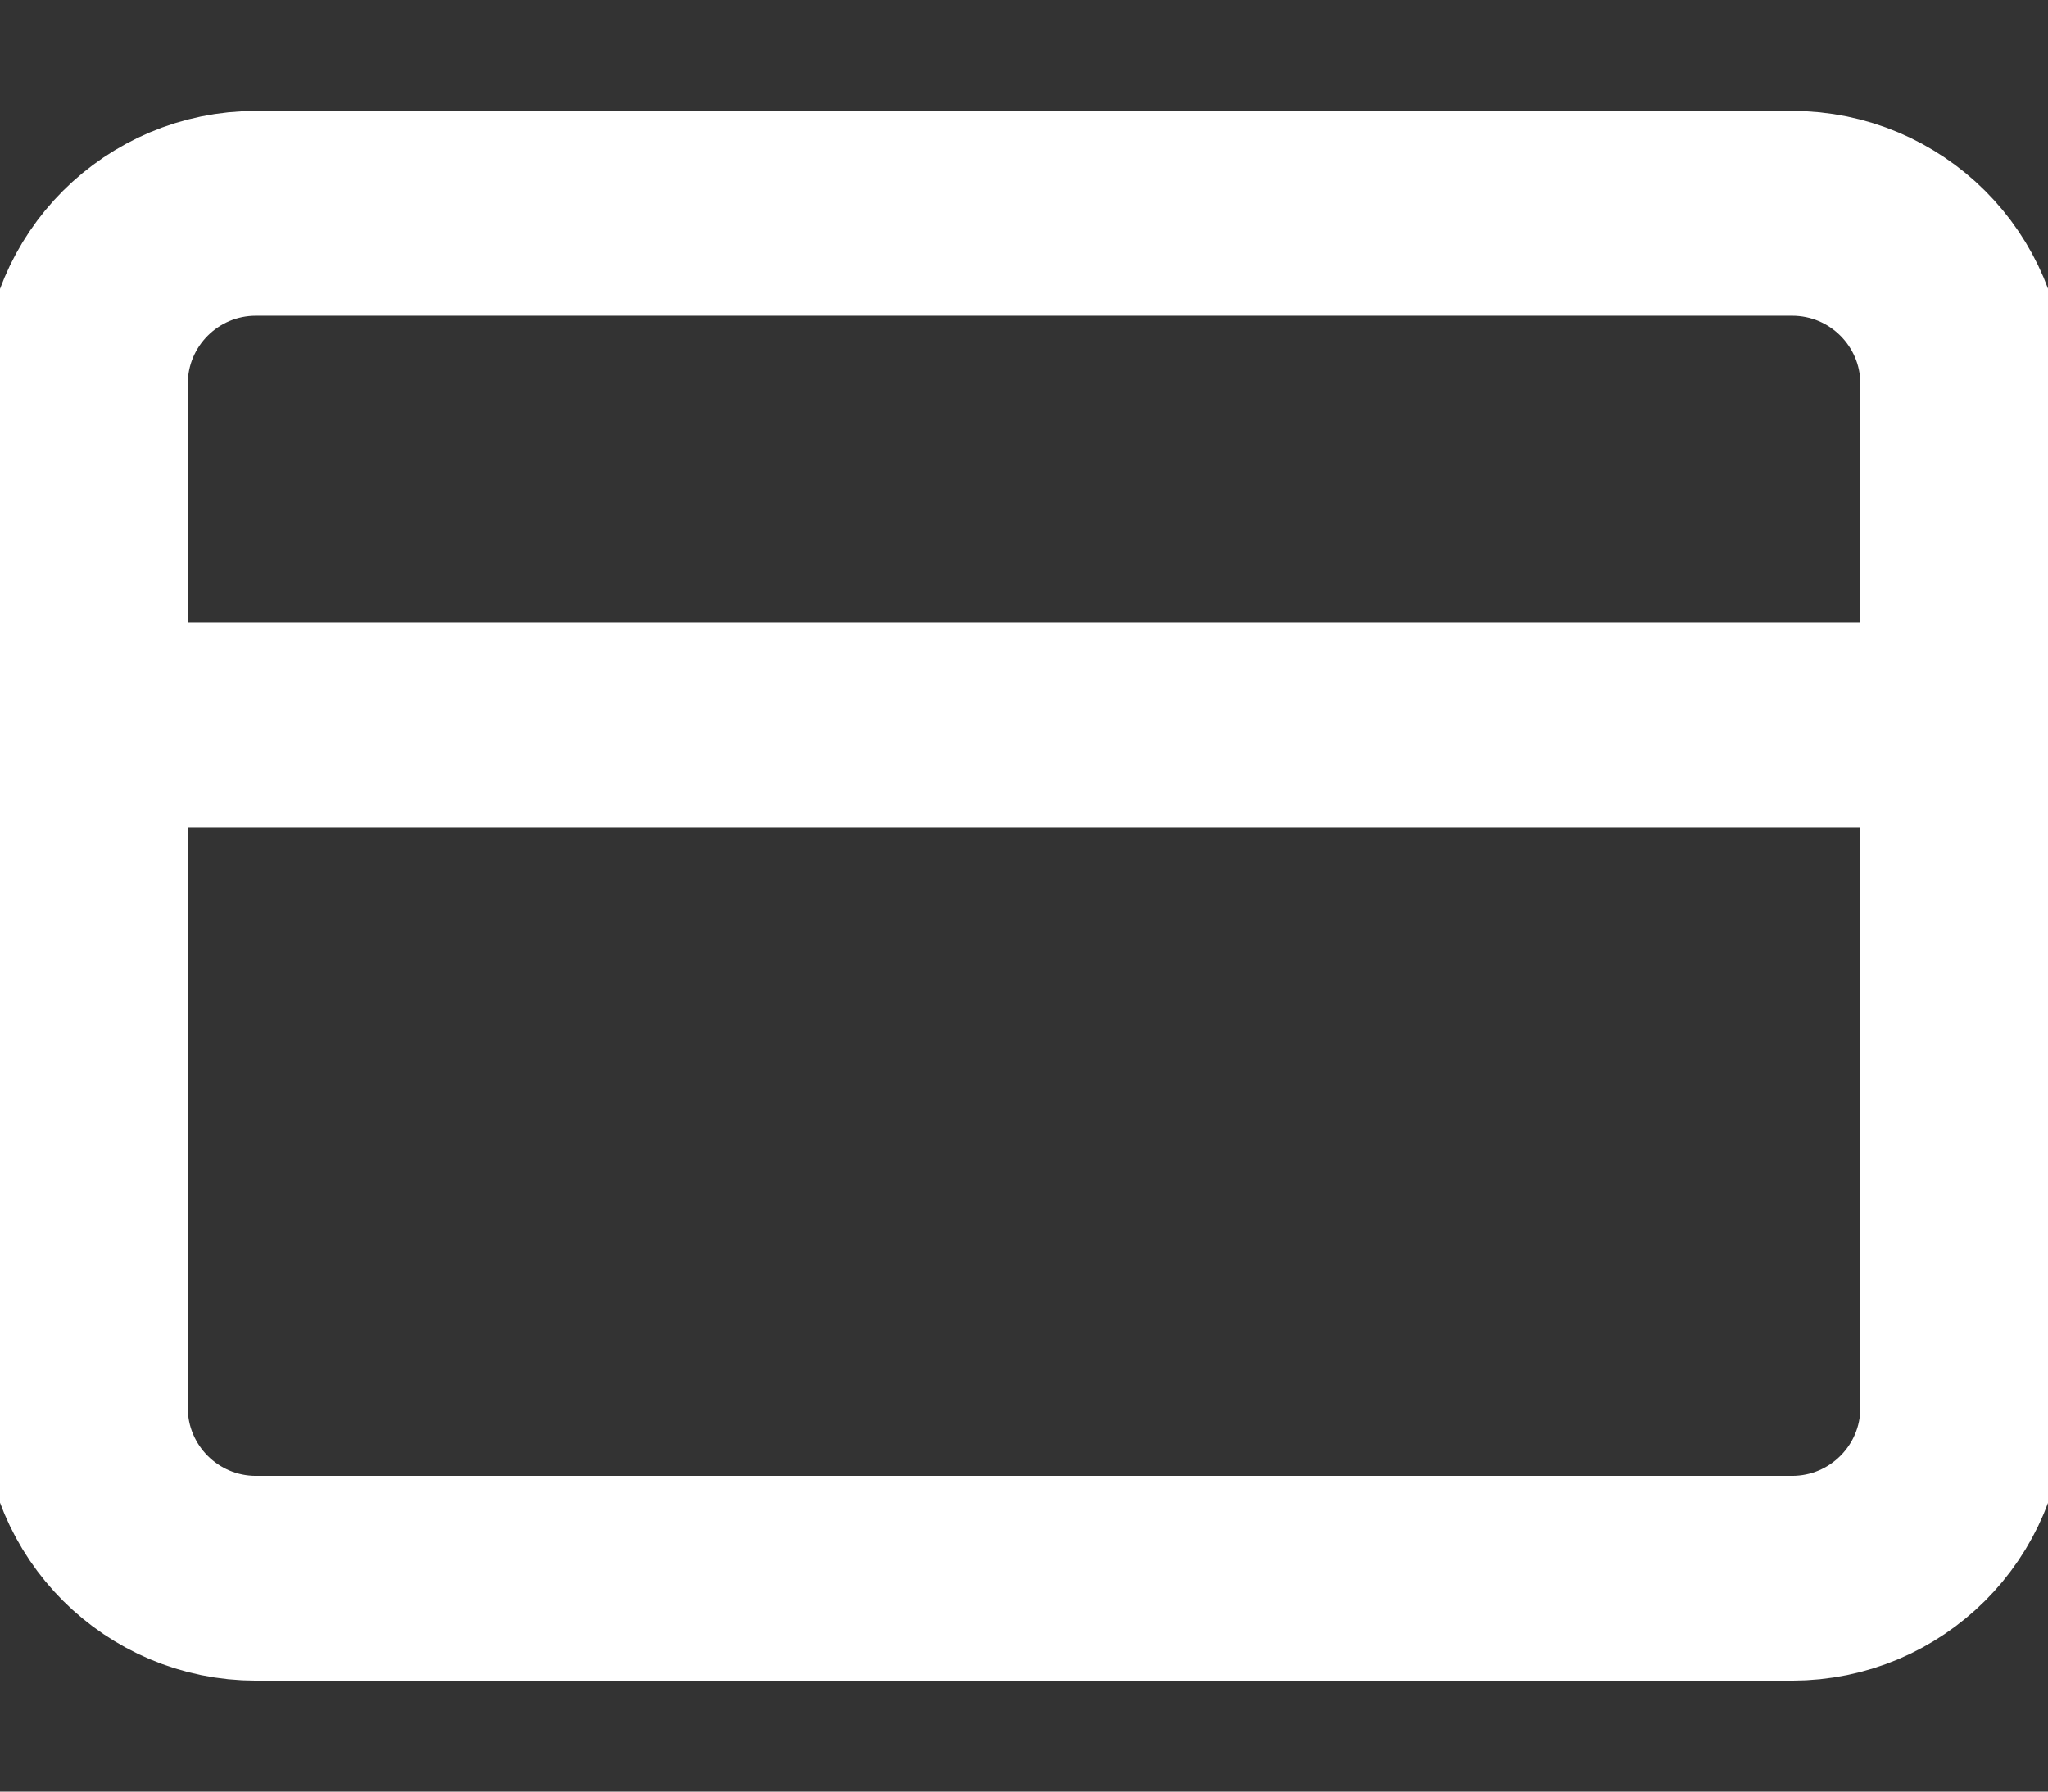 <svg width="16" height="14" viewBox="0 0 16 14" fill="none" xmlns="http://www.w3.org/2000/svg">
<rect x="0" y="0" width="16" height="14" fill="#333333" stroke="none"/>
<path d="M0.667 5.667H15.334M2 1.667H14C14.737 1.667 15.334 2.263 15.334 3V11C15.334 11.736 14.737 12.333 14 12.333H2C1.264 12.333 0.667 11.736 0.667 11V3C0.667 2.263 1.264 1.667 2 1.667Z" stroke="white" stroke-width="1.6" stroke-linecap="round" stroke-linejoin="round"/>
</svg>
